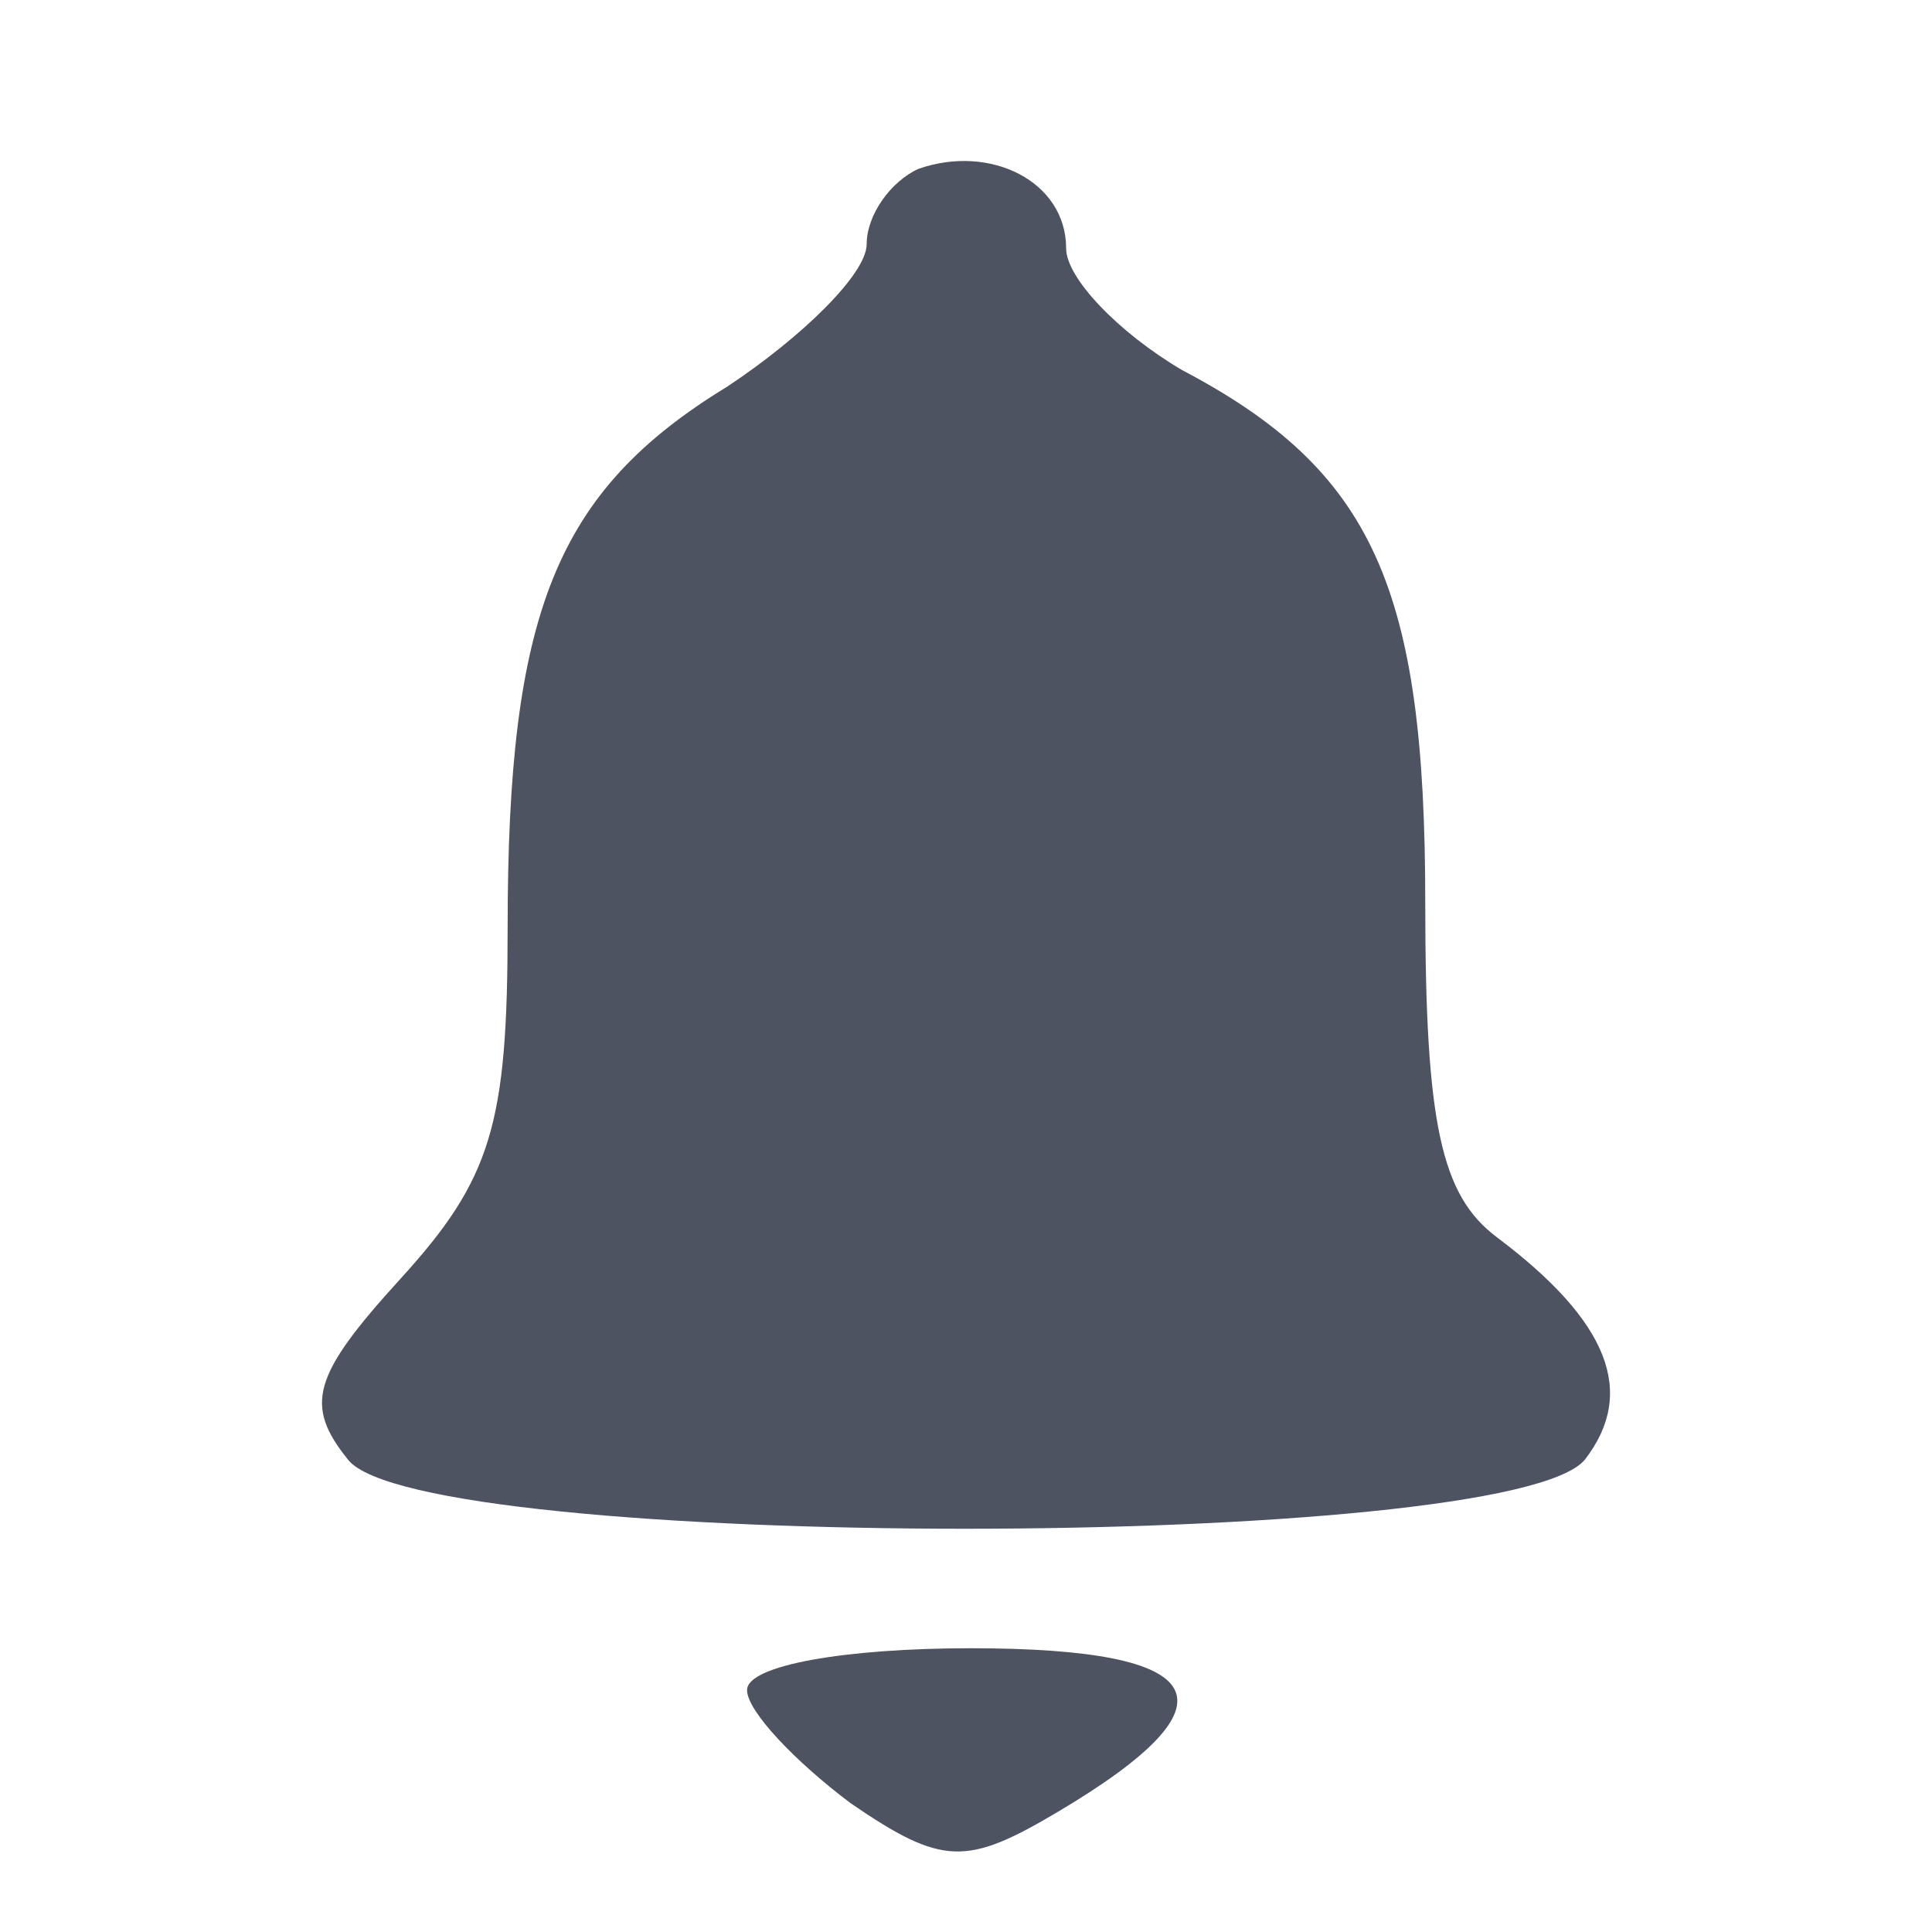 <svg width="24" height="24" fill="none" xmlns="http://www.w3.org/2000/svg"><path d="M11.41 2.097c-.346.157-.644.573-.644.937 0 .365-.793 1.146-1.734 1.77C6.9 6.106 6.306 7.616 6.306 11.52c0 2.447-.198 3.124-1.338 4.373-1.09 1.197-1.19 1.562-.645 2.239.892 1.145 14.423 1.145 15.365 0 .644-.833.297-1.718-1.09-2.76-.695-.52-.893-1.405-.893-4.164 0-3.905-.644-5.362-3.023-6.612-.793-.468-1.438-1.145-1.438-1.51 0-.832-.941-1.301-1.833-.989ZM9.28 20.995c0 .26.594.885 1.288 1.406 1.14.78 1.438.78 2.577.104 2.28-1.354 1.933-2.03-1.09-2.03-1.536 0-2.775.208-2.775.52Z" fill="#4E5361"/></svg>